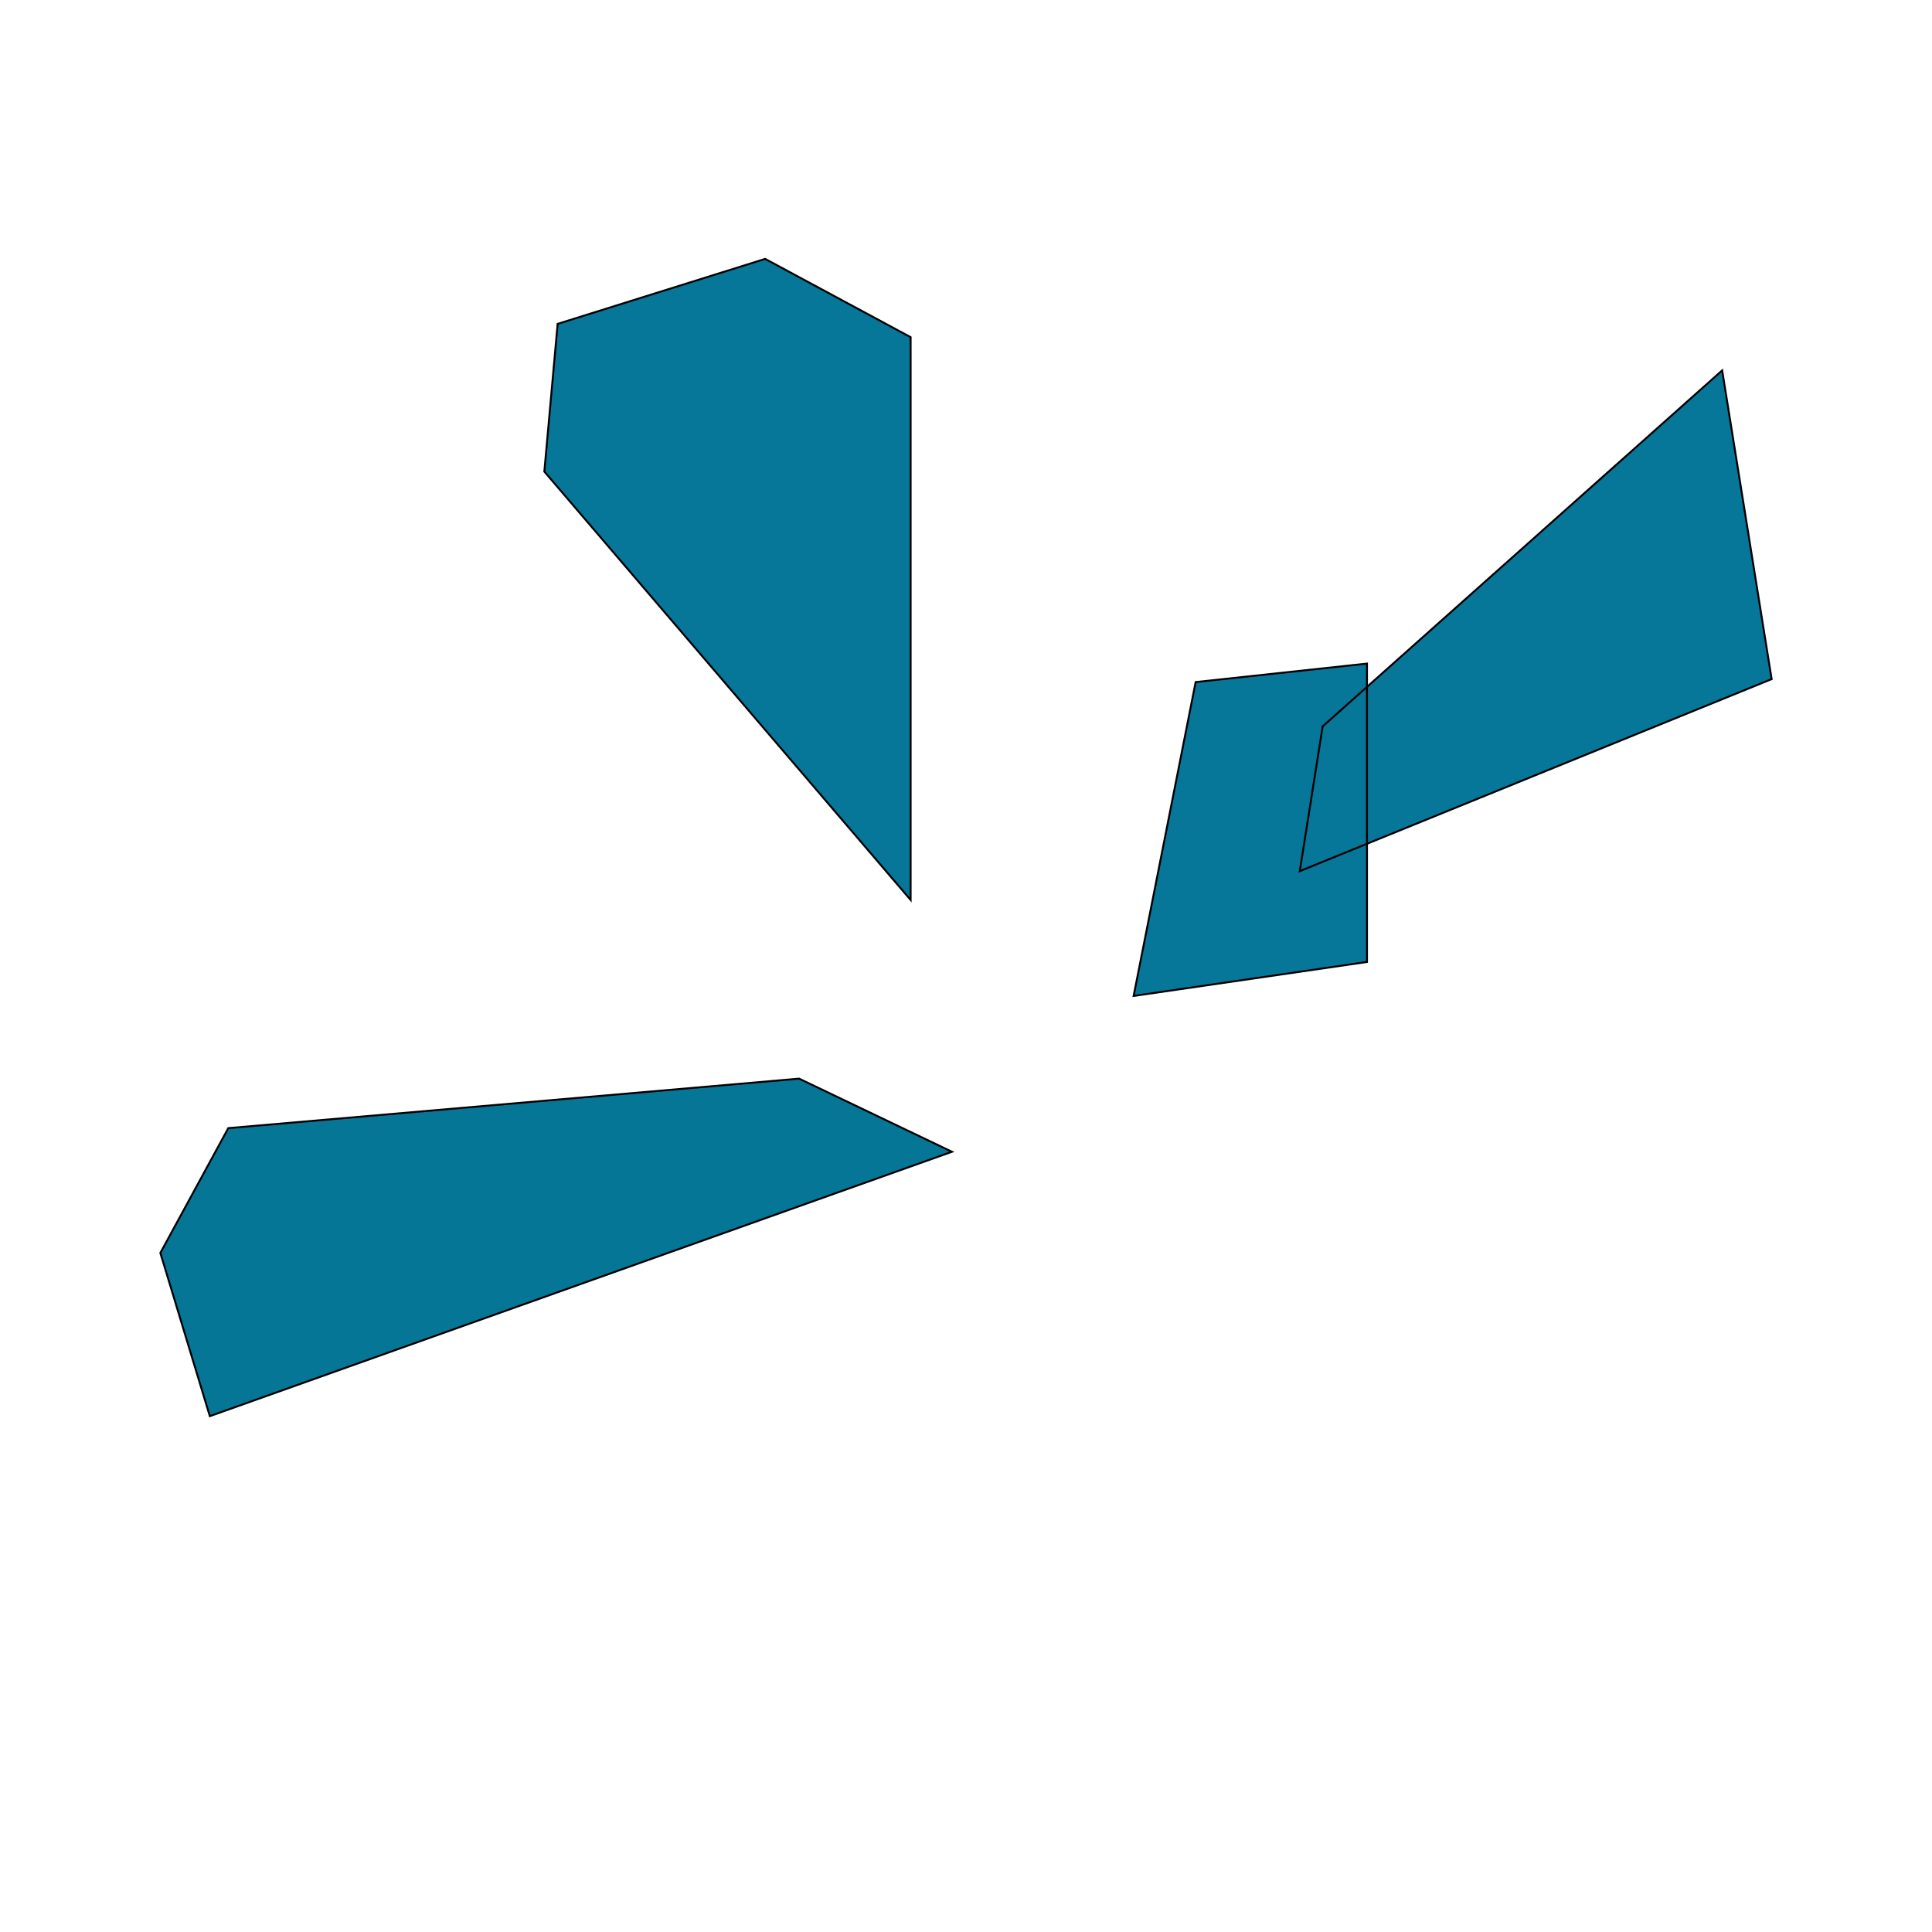 <svg width="1000" height="1000" viewBox="0 0 1000 1000" fill="none" xmlns="http://www.w3.org/2000/svg">
<path d="M707.544 497.911L586.764 515.495L618.87 353.034L707.544 343.478V497.911Z" fill="#067799"/>
<path d="M396.037 134L288.633 167.639L281.753 244.091L471.334 465.801V174.519L396.037 134Z" fill="#067799"/>
<path d="M917 351.505L672.763 450.893L684.611 375.97L891.391 191.721L917 351.505Z" fill="#067799"/>
<path d="M83 648.521L118.164 583.919L413.619 558.308L492.738 596.151L108.609 733L83 648.521Z" fill="#057696"/>
<path d="M707.544 497.911L586.764 515.495L618.87 353.034L707.544 343.478V497.911Z" stroke="black"/>
<path d="M396.037 134L288.633 167.639L281.753 244.091L471.334 465.801V174.519L396.037 134Z" stroke="black"/>
<path d="M917 351.505L672.763 450.893L684.611 375.97L891.391 191.721L917 351.505Z" stroke="black"/>
<path d="M83 648.521L118.164 583.919L413.619 558.308L492.738 596.151L108.609 733L83 648.521Z" stroke="black"/>
</svg>
